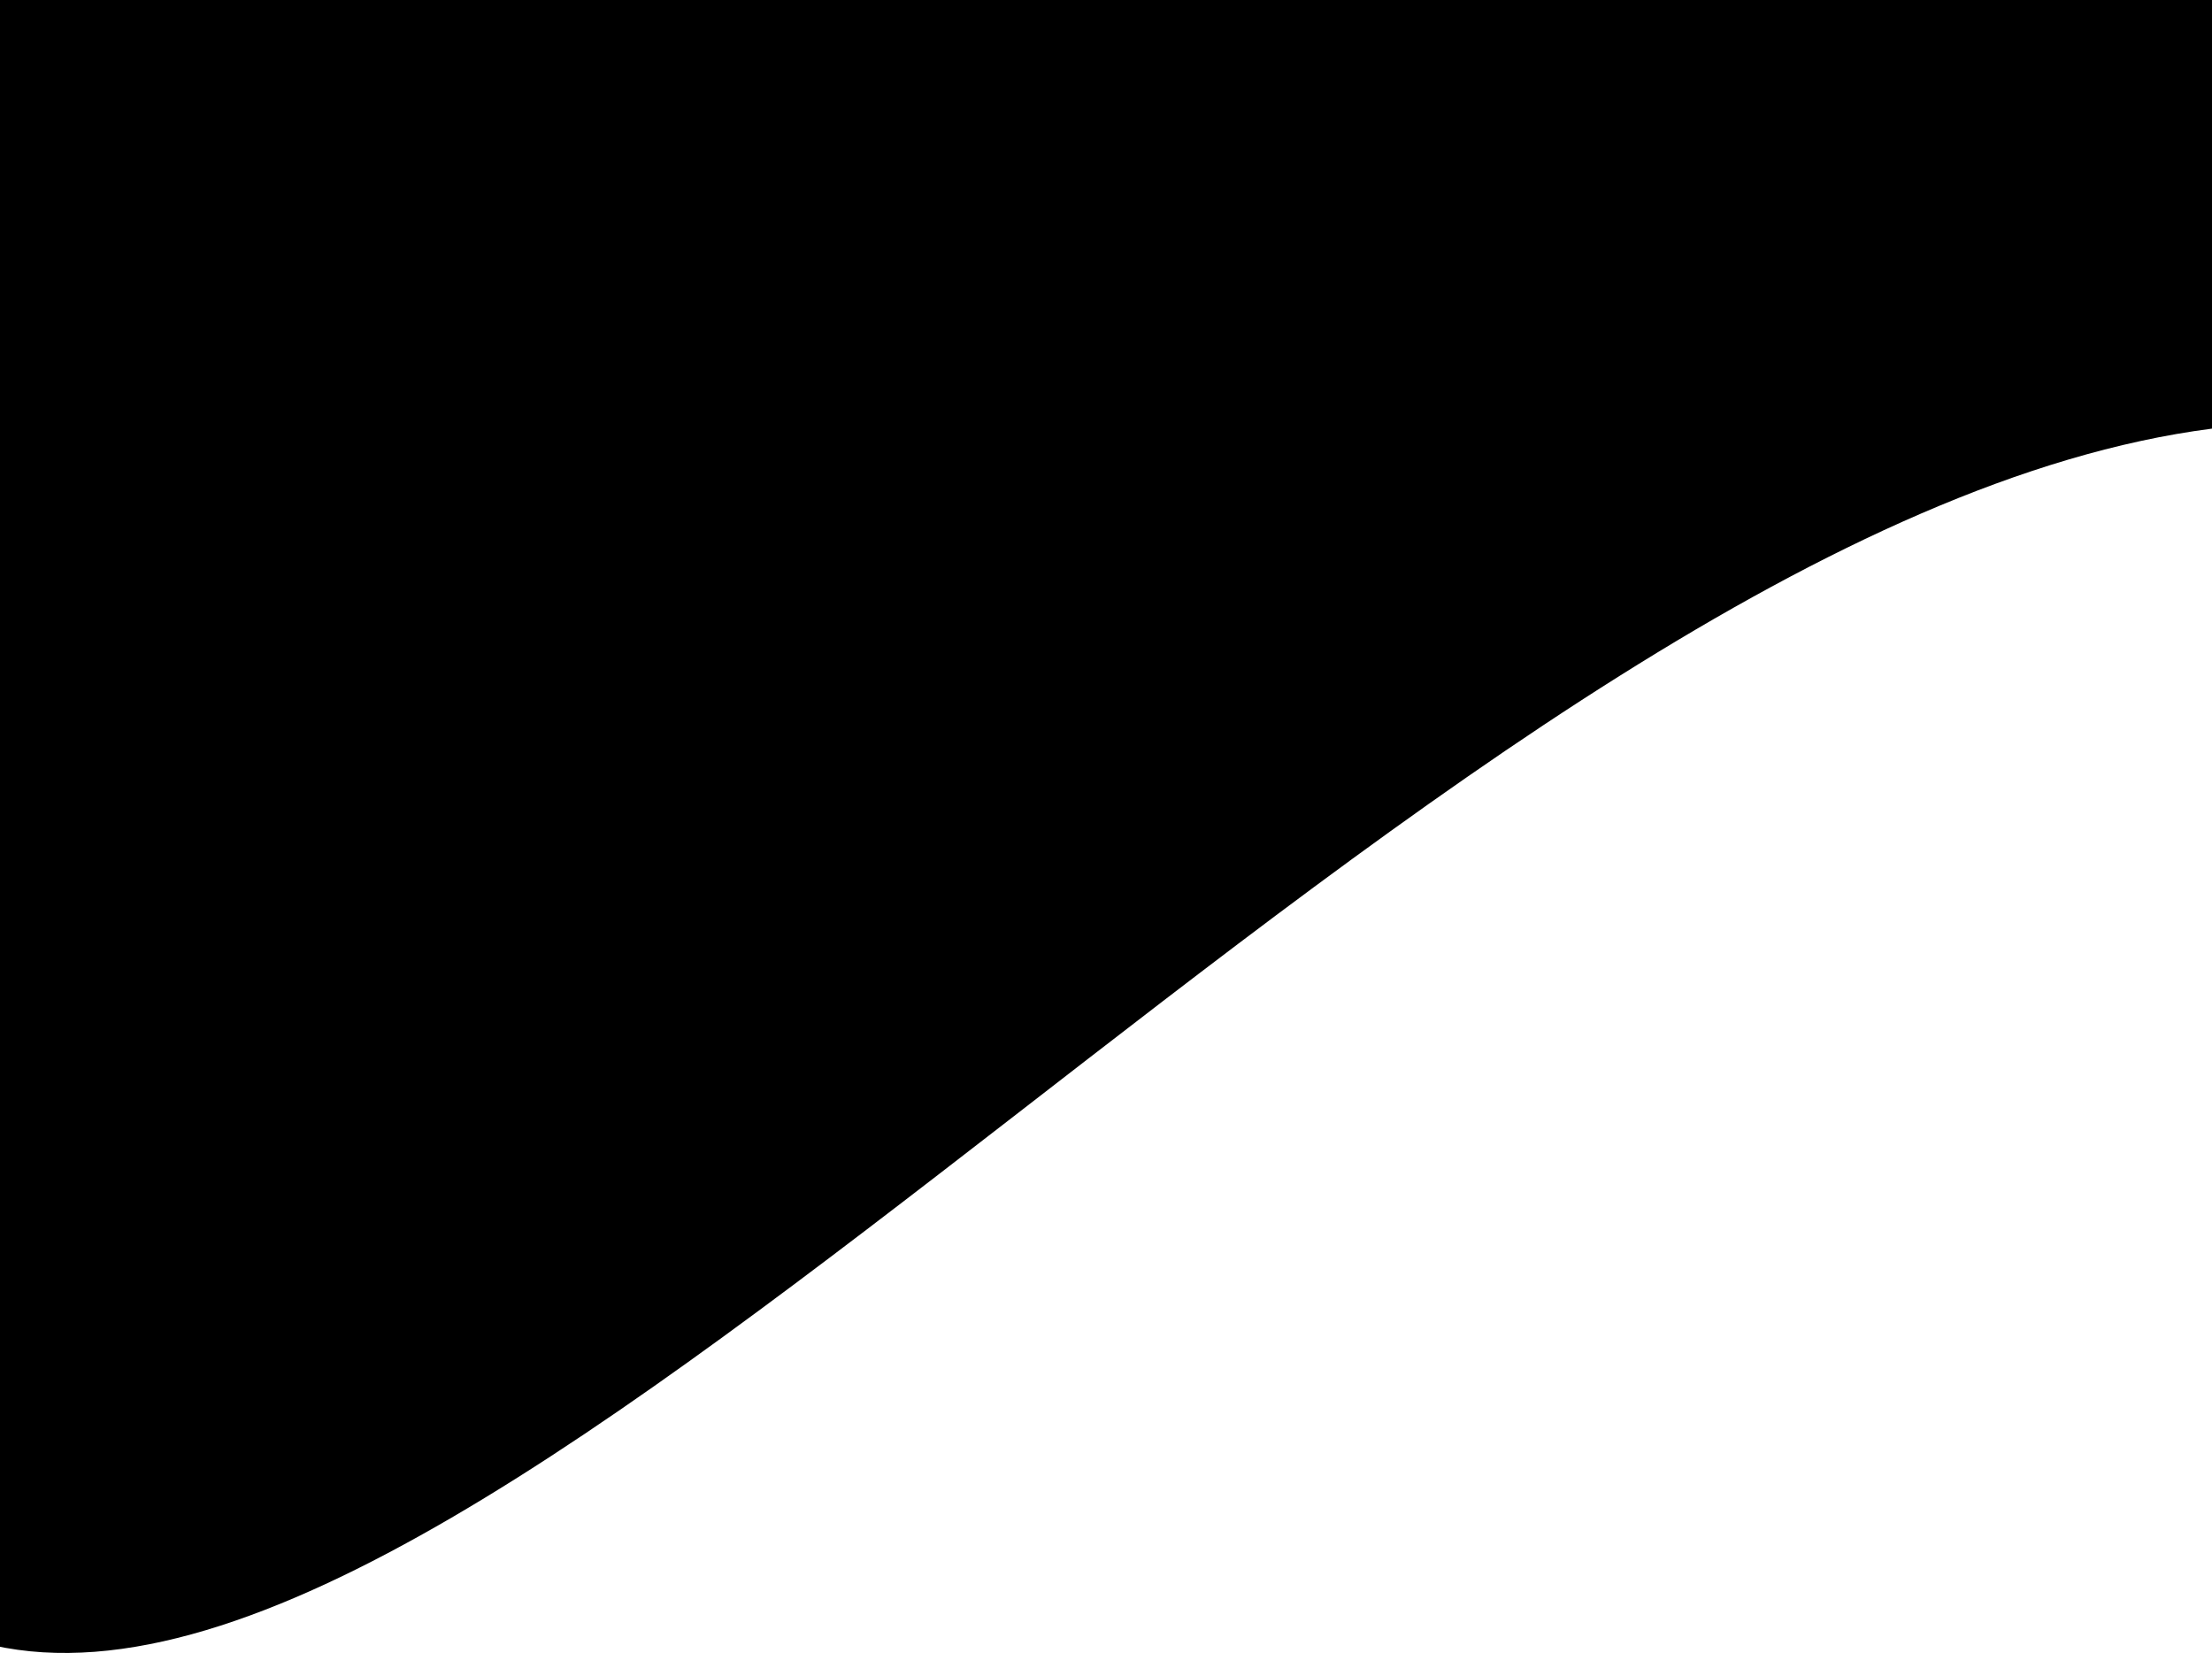 <svg xmlns="http://www.w3.org/2000/svg" width="320" height="239.094" viewBox="0 0 320 239.094">
<defs>
    <style>
      .cls-1 {
        fill-rule: evenodd;
      }
    </style>
  </defs>
  <path id="Прямоугольник_12" data-name="Прямоугольник 12" class="cls-1" d="M-1,0H320s0.01,33.432,0,62C210.774,76.065,73.775,254.686-1,238-0.273,166.311-1,0-1,0Z"/>
</svg>

